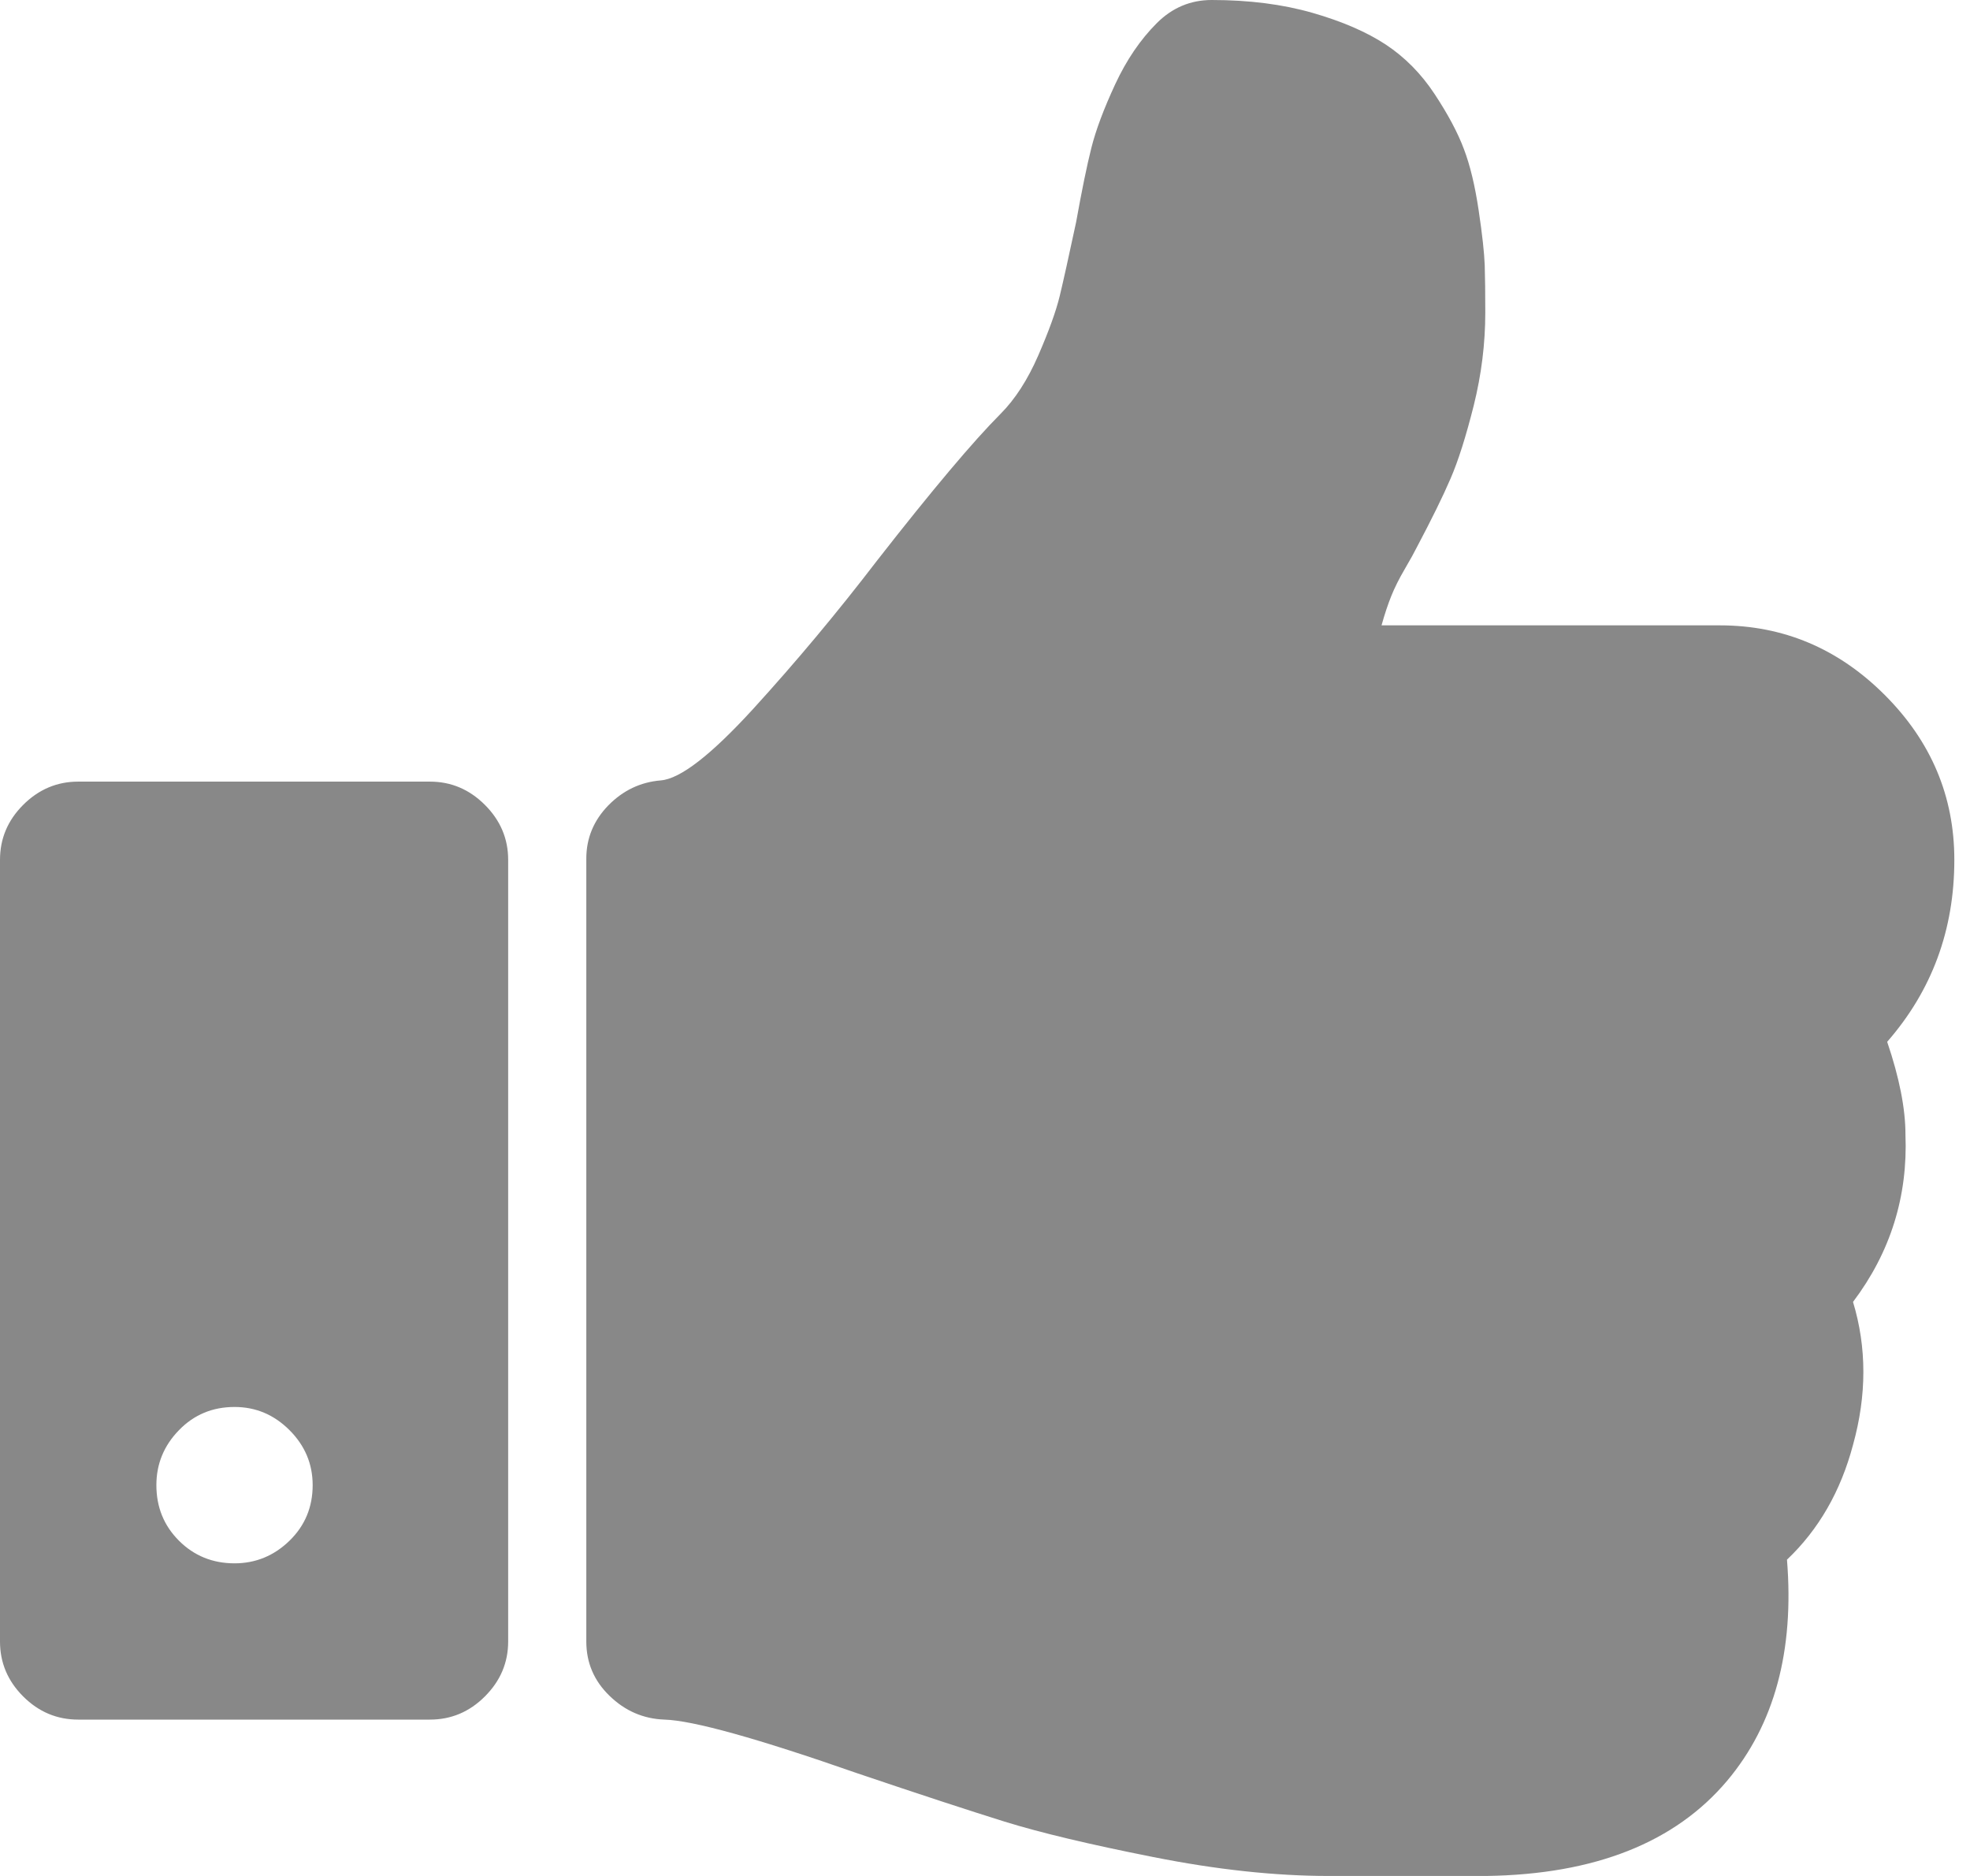 <svg width="21" height="20" viewBox="0 0 21 20" fill="none" xmlns="http://www.w3.org/2000/svg">
<g clip-path="url(#clip0_66_8)">
<path d="M3.333 15.833C3.333 15.608 3.251 15.412 3.086 15.247C2.921 15.082 2.726 15 2.5 15C2.266 15 2.068 15.082 1.908 15.247C1.747 15.412 1.667 15.608 1.667 15.833C1.667 16.068 1.747 16.265 1.908 16.426C2.068 16.586 2.266 16.667 2.5 16.667C2.726 16.667 2.921 16.586 3.086 16.426C3.251 16.265 3.333 16.068 3.333 15.833ZM5.417 9.167V17.5C5.417 17.726 5.334 17.921 5.169 18.086C5.004 18.251 4.809 18.333 4.583 18.333H0.833C0.608 18.333 0.412 18.251 0.247 18.086C0.082 17.921 0 17.726 0 17.5V9.167C0 8.941 0.082 8.746 0.247 8.581C0.412 8.416 0.608 8.333 0.833 8.333H4.583C4.809 8.333 5.004 8.416 5.169 8.581C5.334 8.746 5.417 8.941 5.417 9.167ZM20.833 9.167C20.833 9.913 20.595 10.56 20.117 11.107C20.247 11.489 20.312 11.819 20.312 12.096C20.338 12.756 20.152 13.351 19.753 13.88C19.9 14.366 19.9 14.874 19.753 15.404C19.622 15.898 19.388 16.306 19.049 16.628C19.128 17.6 18.915 18.385 18.412 18.984C17.856 19.644 17.001 19.983 15.846 20H14.167C13.594 20 12.969 19.933 12.292 19.798C11.615 19.664 11.087 19.538 10.71 19.421C10.332 19.303 9.809 19.132 9.141 18.906C8.073 18.533 7.387 18.342 7.083 18.333C6.858 18.325 6.662 18.24 6.497 18.079C6.332 17.919 6.25 17.726 6.25 17.5V9.154C6.25 8.937 6.328 8.748 6.484 8.587C6.641 8.427 6.827 8.338 7.044 8.32C7.253 8.303 7.582 8.047 8.034 7.552C8.485 7.057 8.924 6.532 9.349 5.977C9.939 5.221 10.378 4.701 10.664 4.414C10.82 4.258 10.955 4.049 11.068 3.789C11.181 3.529 11.257 3.318 11.296 3.158C11.335 2.997 11.393 2.734 11.471 2.37C11.532 2.031 11.586 1.766 11.634 1.576C11.682 1.385 11.767 1.159 11.888 0.898C12.009 0.638 12.157 0.421 12.331 0.247C12.496 0.082 12.691 0 12.917 0C13.316 0 13.674 0.046 13.991 0.137C14.308 0.228 14.568 0.341 14.772 0.475C14.976 0.61 15.15 0.786 15.293 1.003C15.436 1.22 15.54 1.415 15.605 1.589C15.671 1.762 15.723 1.979 15.762 2.24C15.801 2.5 15.822 2.695 15.827 2.826C15.831 2.956 15.833 3.125 15.833 3.333C15.833 3.663 15.792 3.993 15.71 4.323C15.627 4.653 15.545 4.913 15.462 5.104C15.38 5.295 15.26 5.538 15.104 5.833C15.078 5.885 15.035 5.964 14.974 6.068C14.913 6.172 14.866 6.267 14.831 6.354C14.796 6.441 14.761 6.545 14.727 6.667H18.333C19.01 6.667 19.596 6.914 20.091 7.409C20.586 7.904 20.833 8.49 20.833 9.167Z" fill="#888888"/>
</g>
<defs>
<clipPath id="clip0_66_8">
<rect width="20.833" height="20" fill="white"/>
</clipPath>
</defs>
</svg>
